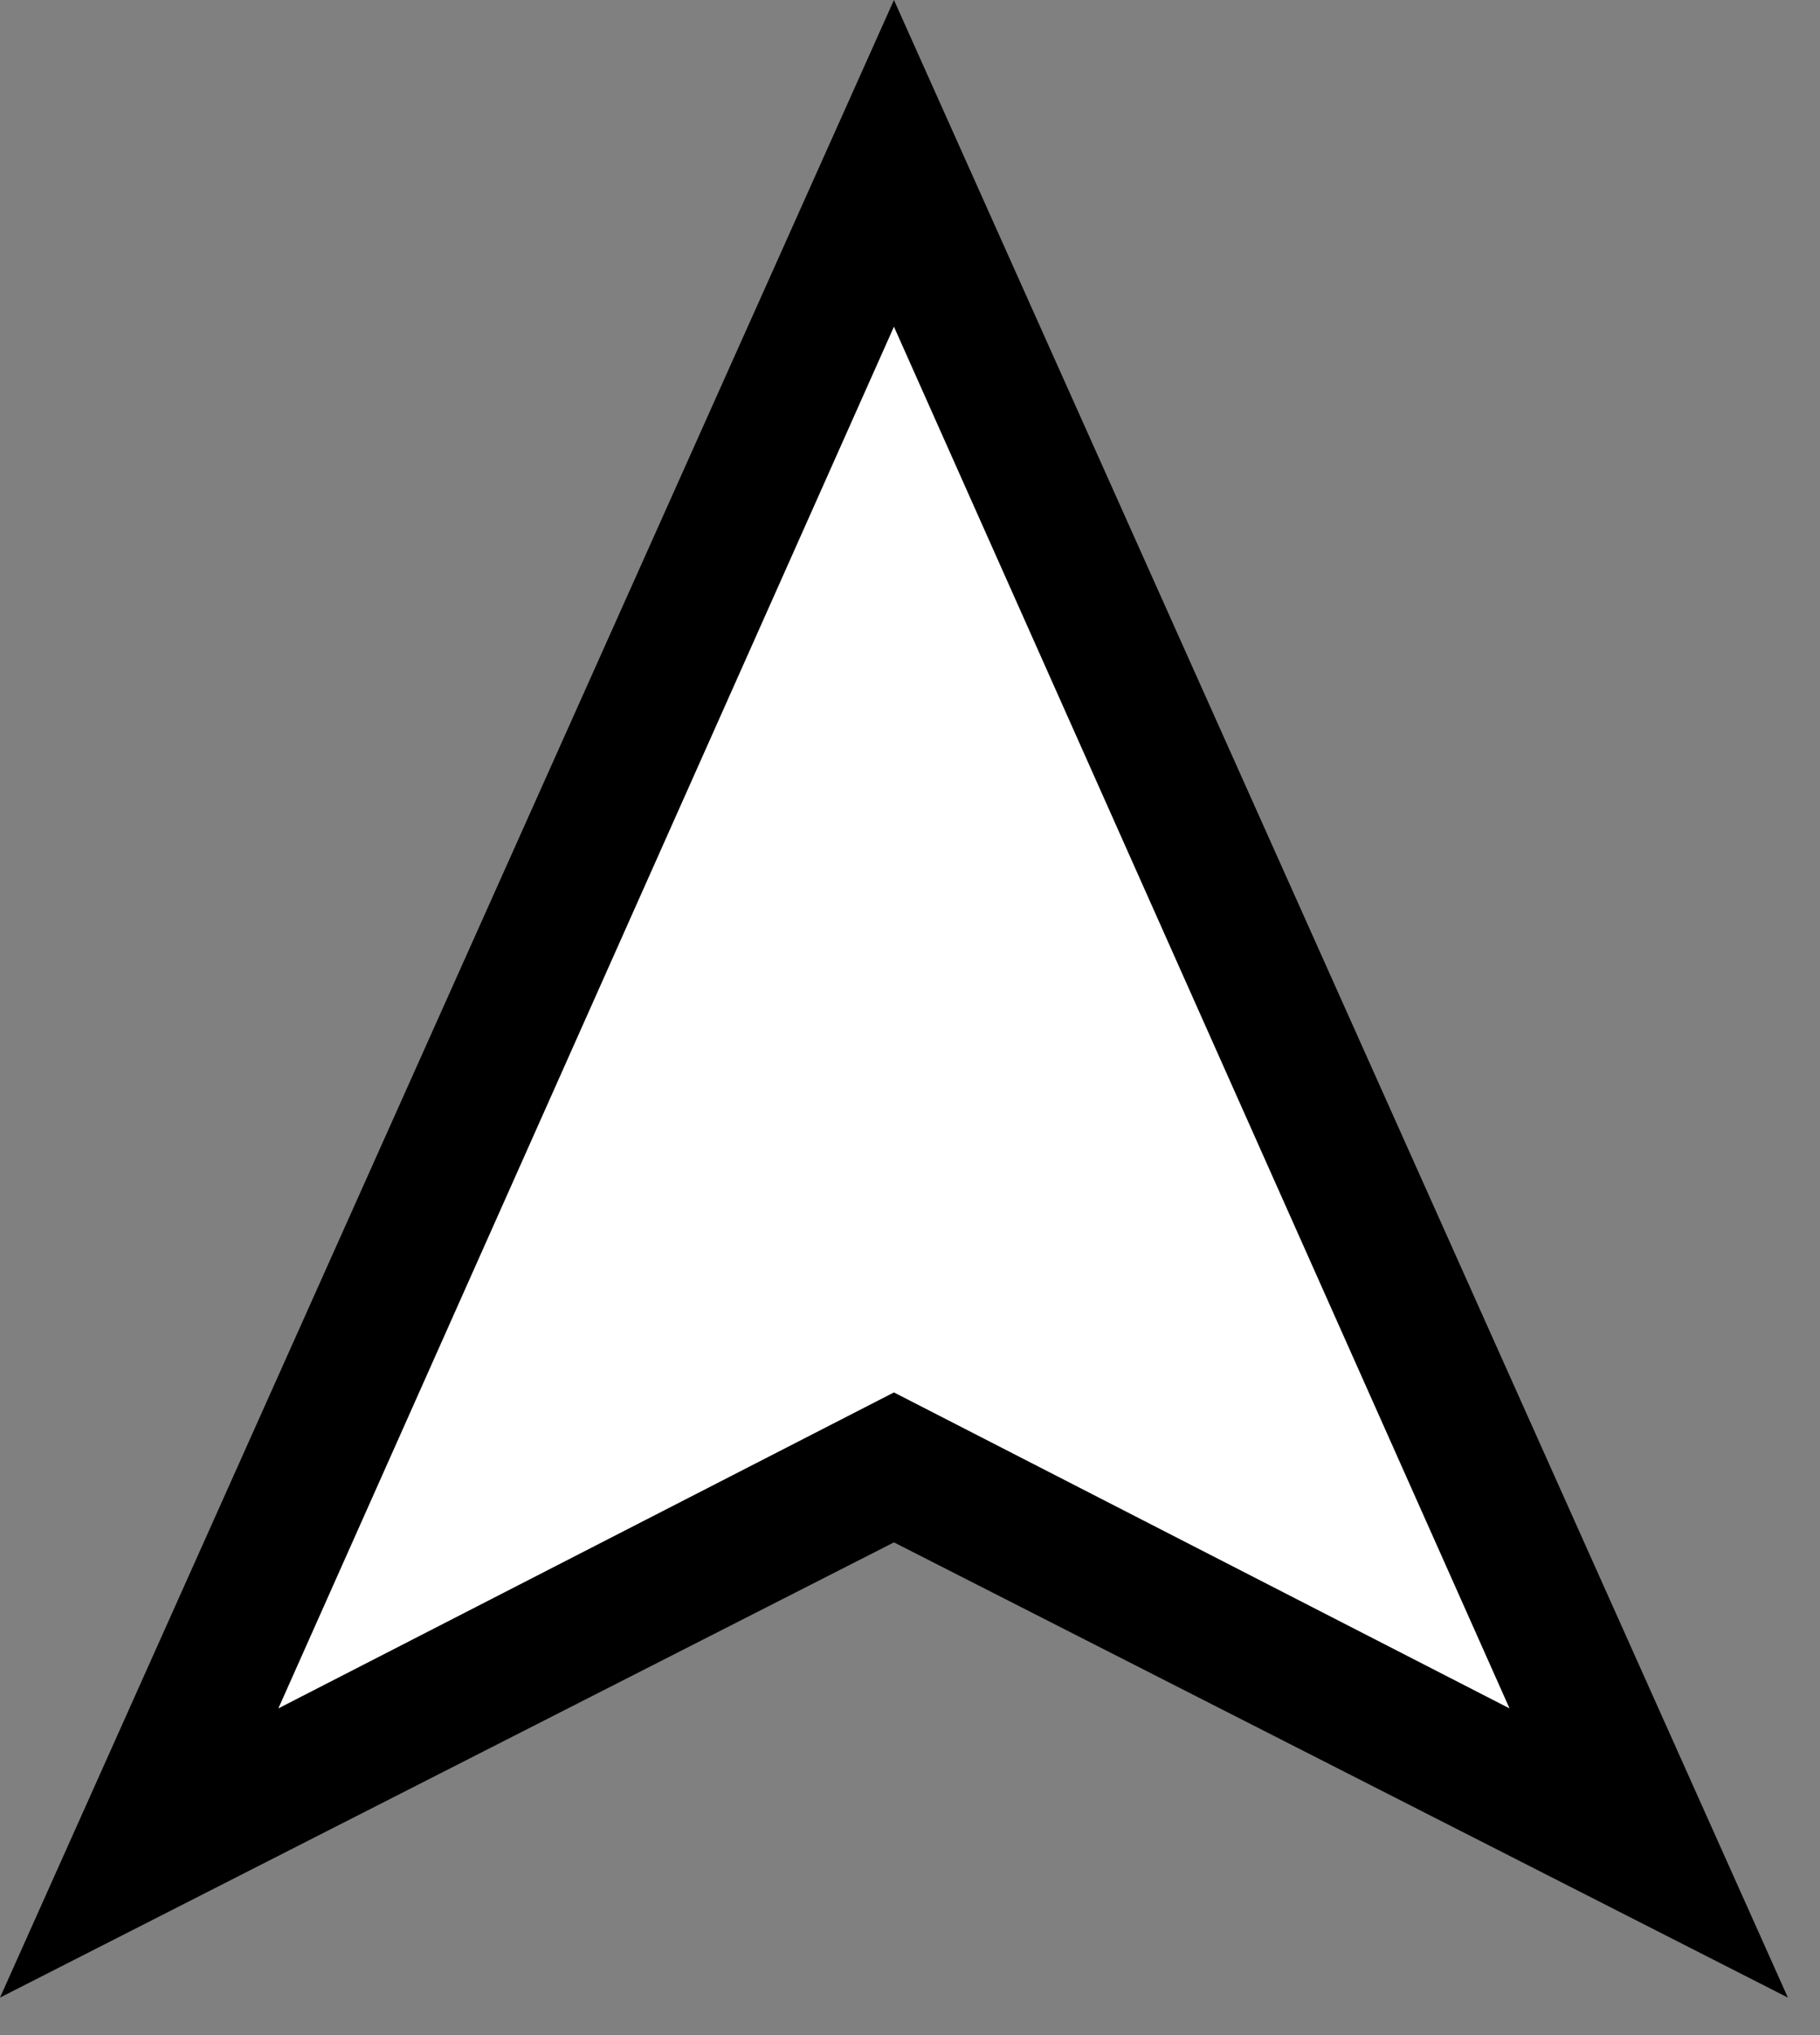 <?xml version="1.0" encoding="utf-8"?>
<svg version="1.1" id="Layer_1"
xmlns="http://www.w3.org/2000/svg"
xmlns:xlink="http://www.w3.org/1999/xlink"
xmlns:author="http://www.sothink.com"
width="17px" height="19px"
xml:space="preserve">
<rect width="100%" height="100%" fill="#808080" stroke="none"/>
<g id="471" transform="matrix(1, 0, 0, 1, 8.35, 9.9)">
<path style="fill:#000000;fill-opacity:1" d="M0,4.5L-8.35 8.75L0 -9.9L8.35 8.75L0 4.5" />
<path style="fill:#FFFFFF;fill-opacity:1" d="M0,3.1L-5.75 6.05L0 -6.85L5.75 6.05L0 3.1" />
</g>
</svg>

